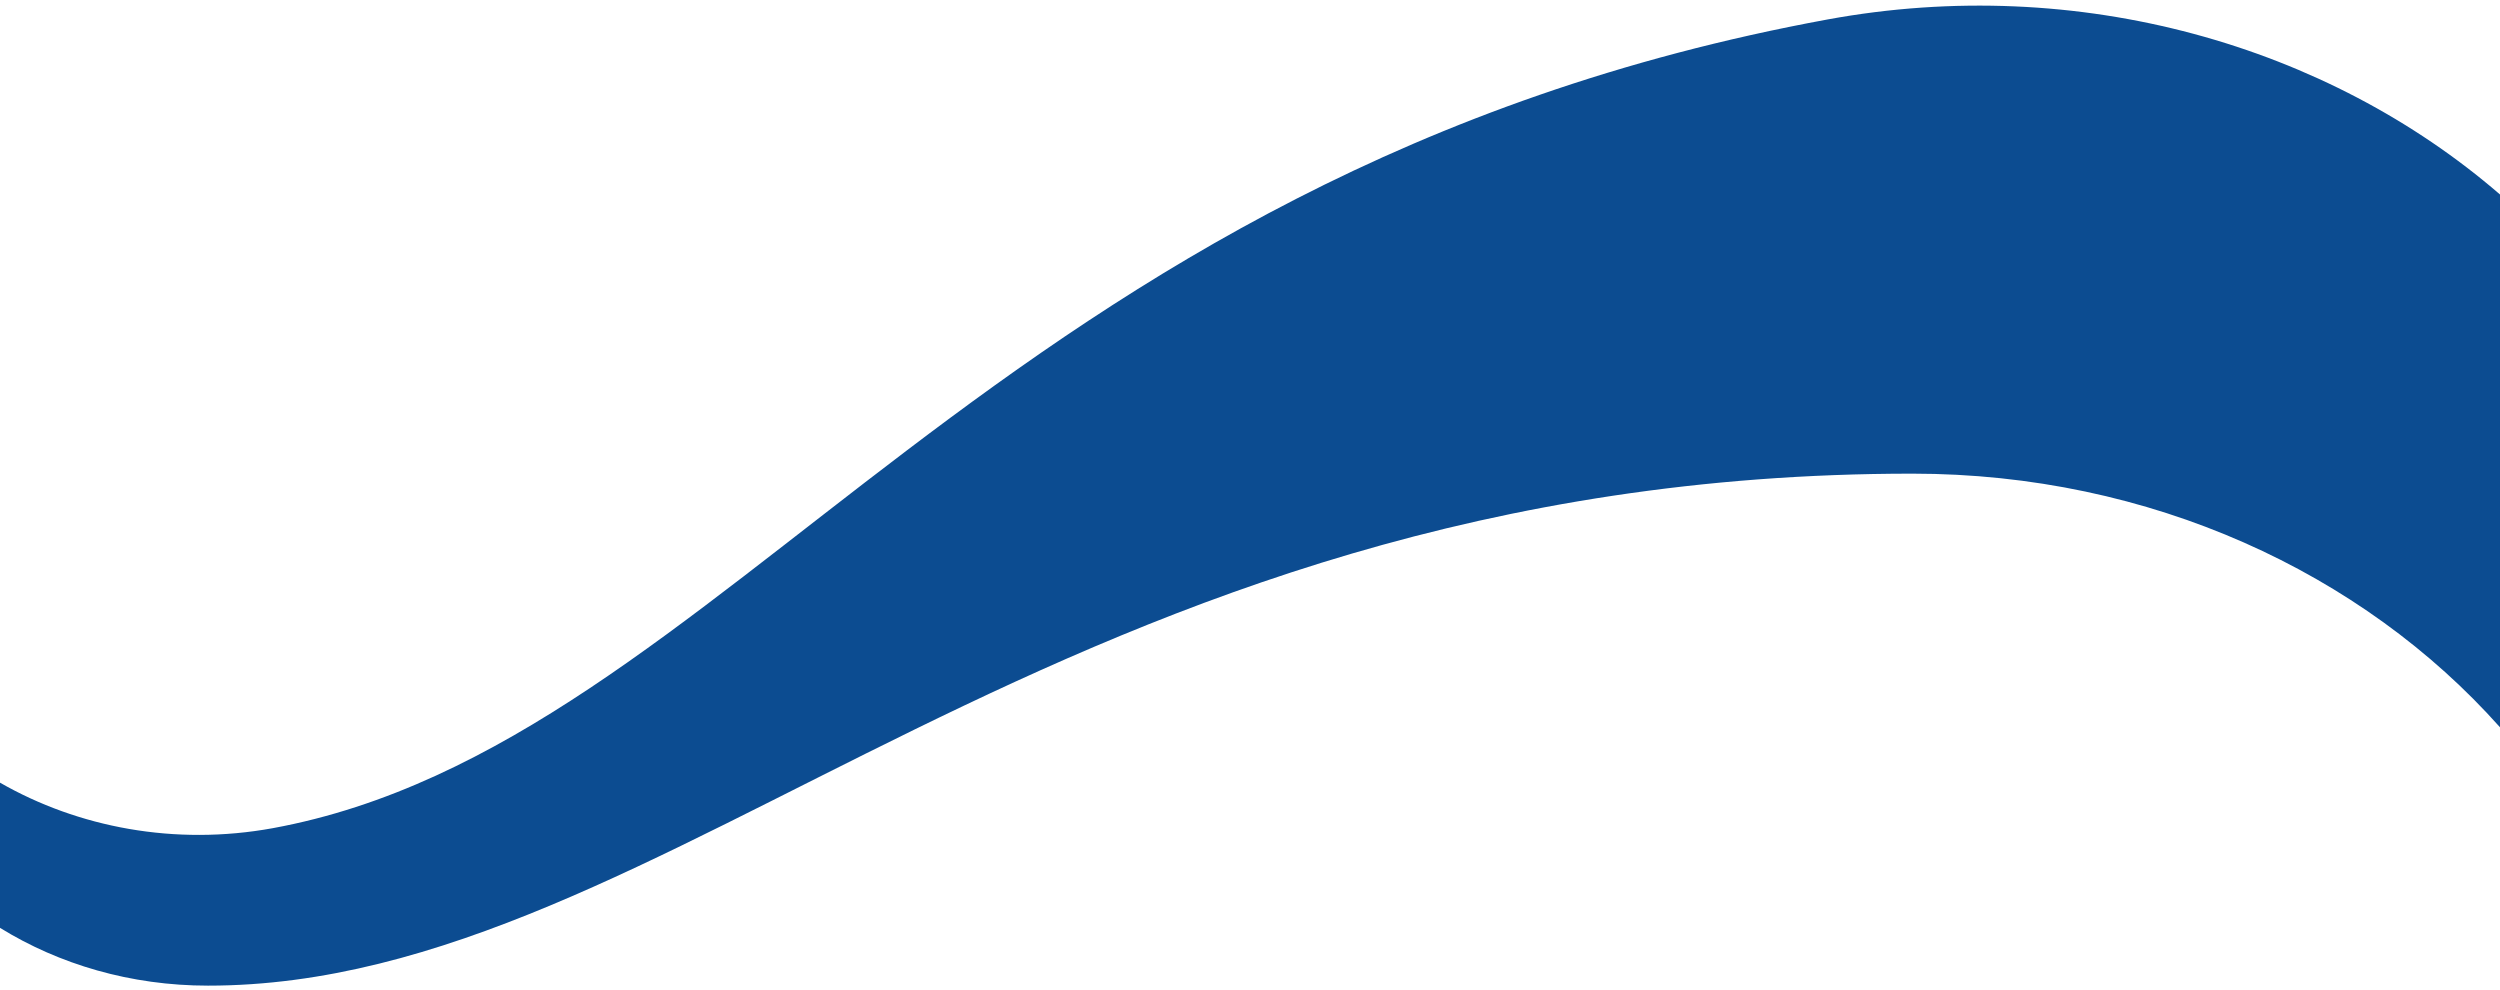 <svg width="351" height="139" viewBox="0 0 351 139" fill="none" xmlns="http://www.w3.org/2000/svg">
<path d="M351 27.312V102.112C331.689 80.409 301.914 66.501 268.515 66.501C148.836 66.501 94.23 138.384 29.2 138.384C18.351 138.384 8.312 135.402 0 130.269V109.886C10.955 116.169 24.554 118.789 38.301 116.276C102.009 104.562 139.373 24.288 256.579 2.734C291.939 -3.762 326.809 6.418 350.979 27.291L351 27.312Z" fill="#0C4C91"/>
</svg>
